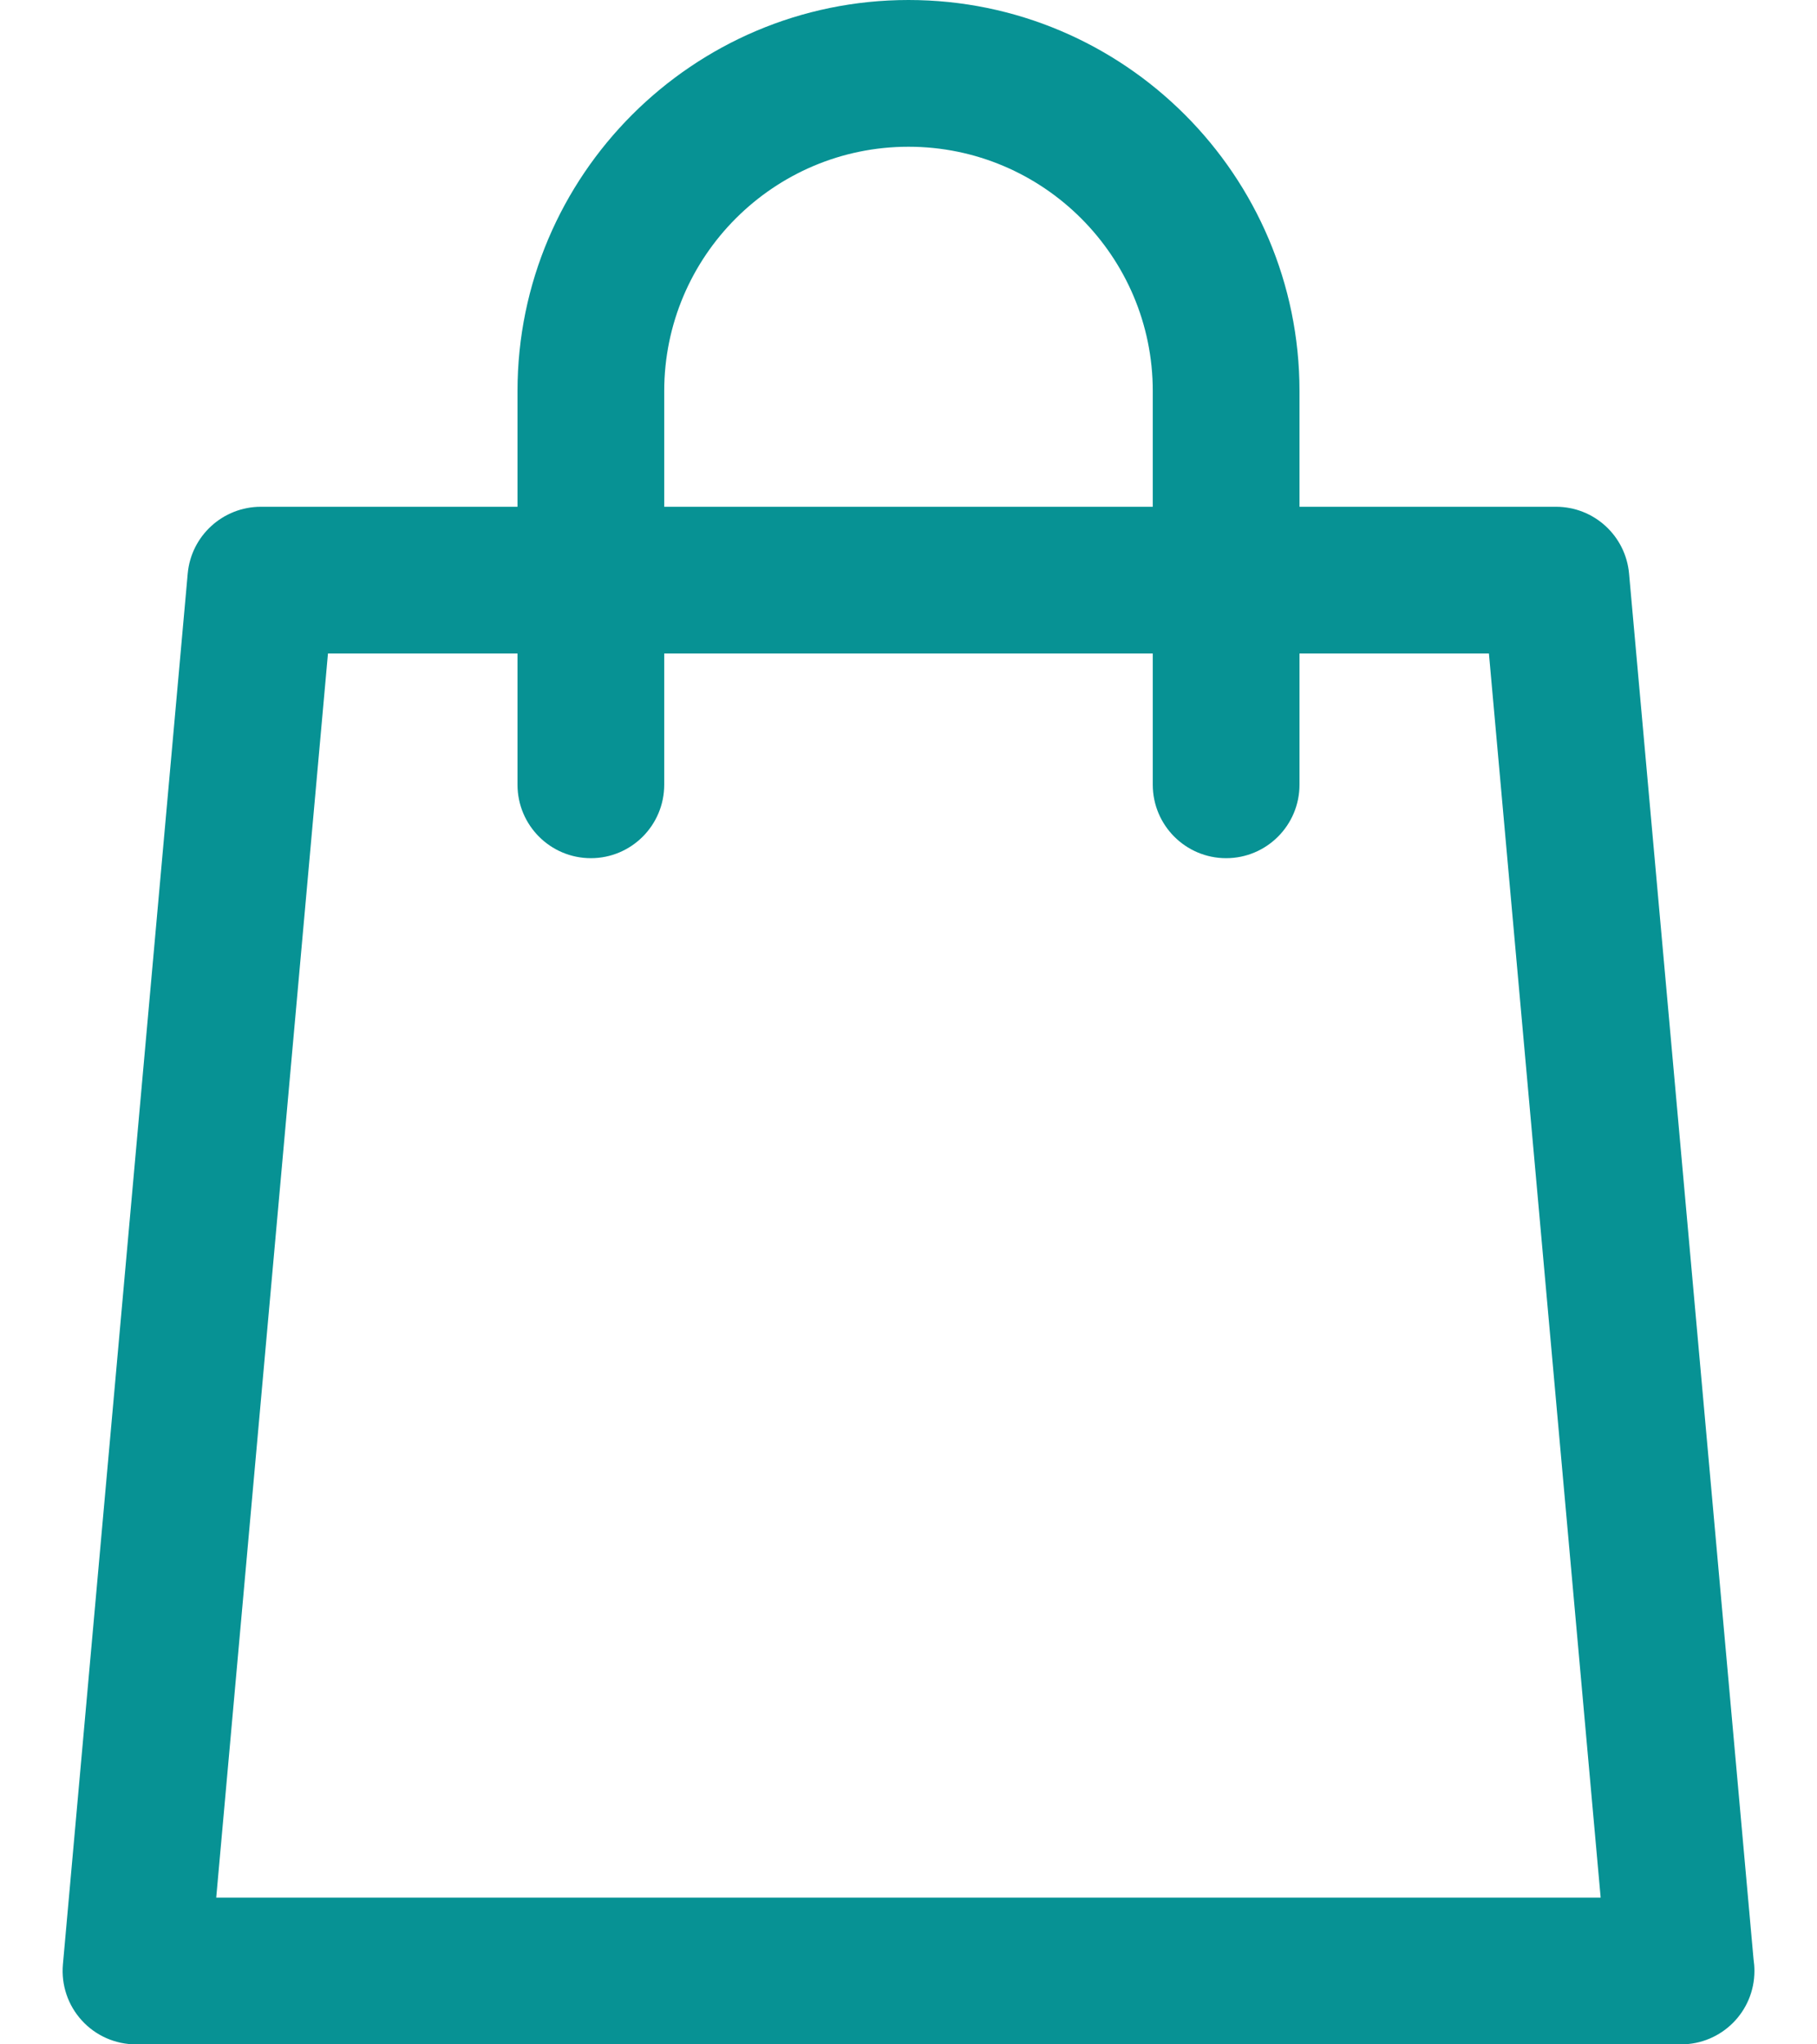 <svg width="16" height="18" viewBox="0 0 16 18" fill="none" xmlns="http://www.w3.org/2000/svg">
  <path d="M15.441 17.248L14.345 5.05C14.315 4.717 14.036 4.462 13.702 4.462H11.443V3.443C11.443 1.545 9.899 0 8 0C6.102 0 4.557 1.545 4.557 3.443V4.462H2.297C1.963 4.462 1.683 4.717 1.653 5.05L0.554 17.296C0.538 17.477 0.598 17.656 0.721 17.79C0.843 17.924 1.016 18 1.197 18H14.802C14.802 18 14.803 18 14.803 18C15.16 18 15.449 17.711 15.449 17.354C15.449 17.318 15.446 17.282 15.441 17.248ZM5.849 3.443C5.849 2.257 6.814 1.292 8 1.292C9.186 1.292 10.151 2.257 10.151 3.443V4.462H5.849V3.443ZM1.904 16.708L2.888 5.754H4.557V6.909C4.557 7.266 4.846 7.556 5.203 7.556C5.56 7.556 5.849 7.266 5.849 6.909V5.754H10.151V6.909C10.151 7.266 10.44 7.556 10.797 7.556C11.154 7.556 11.443 7.266 11.443 6.909V5.754H13.111L14.095 16.708H1.904Z" fill="#079294" />
</svg>